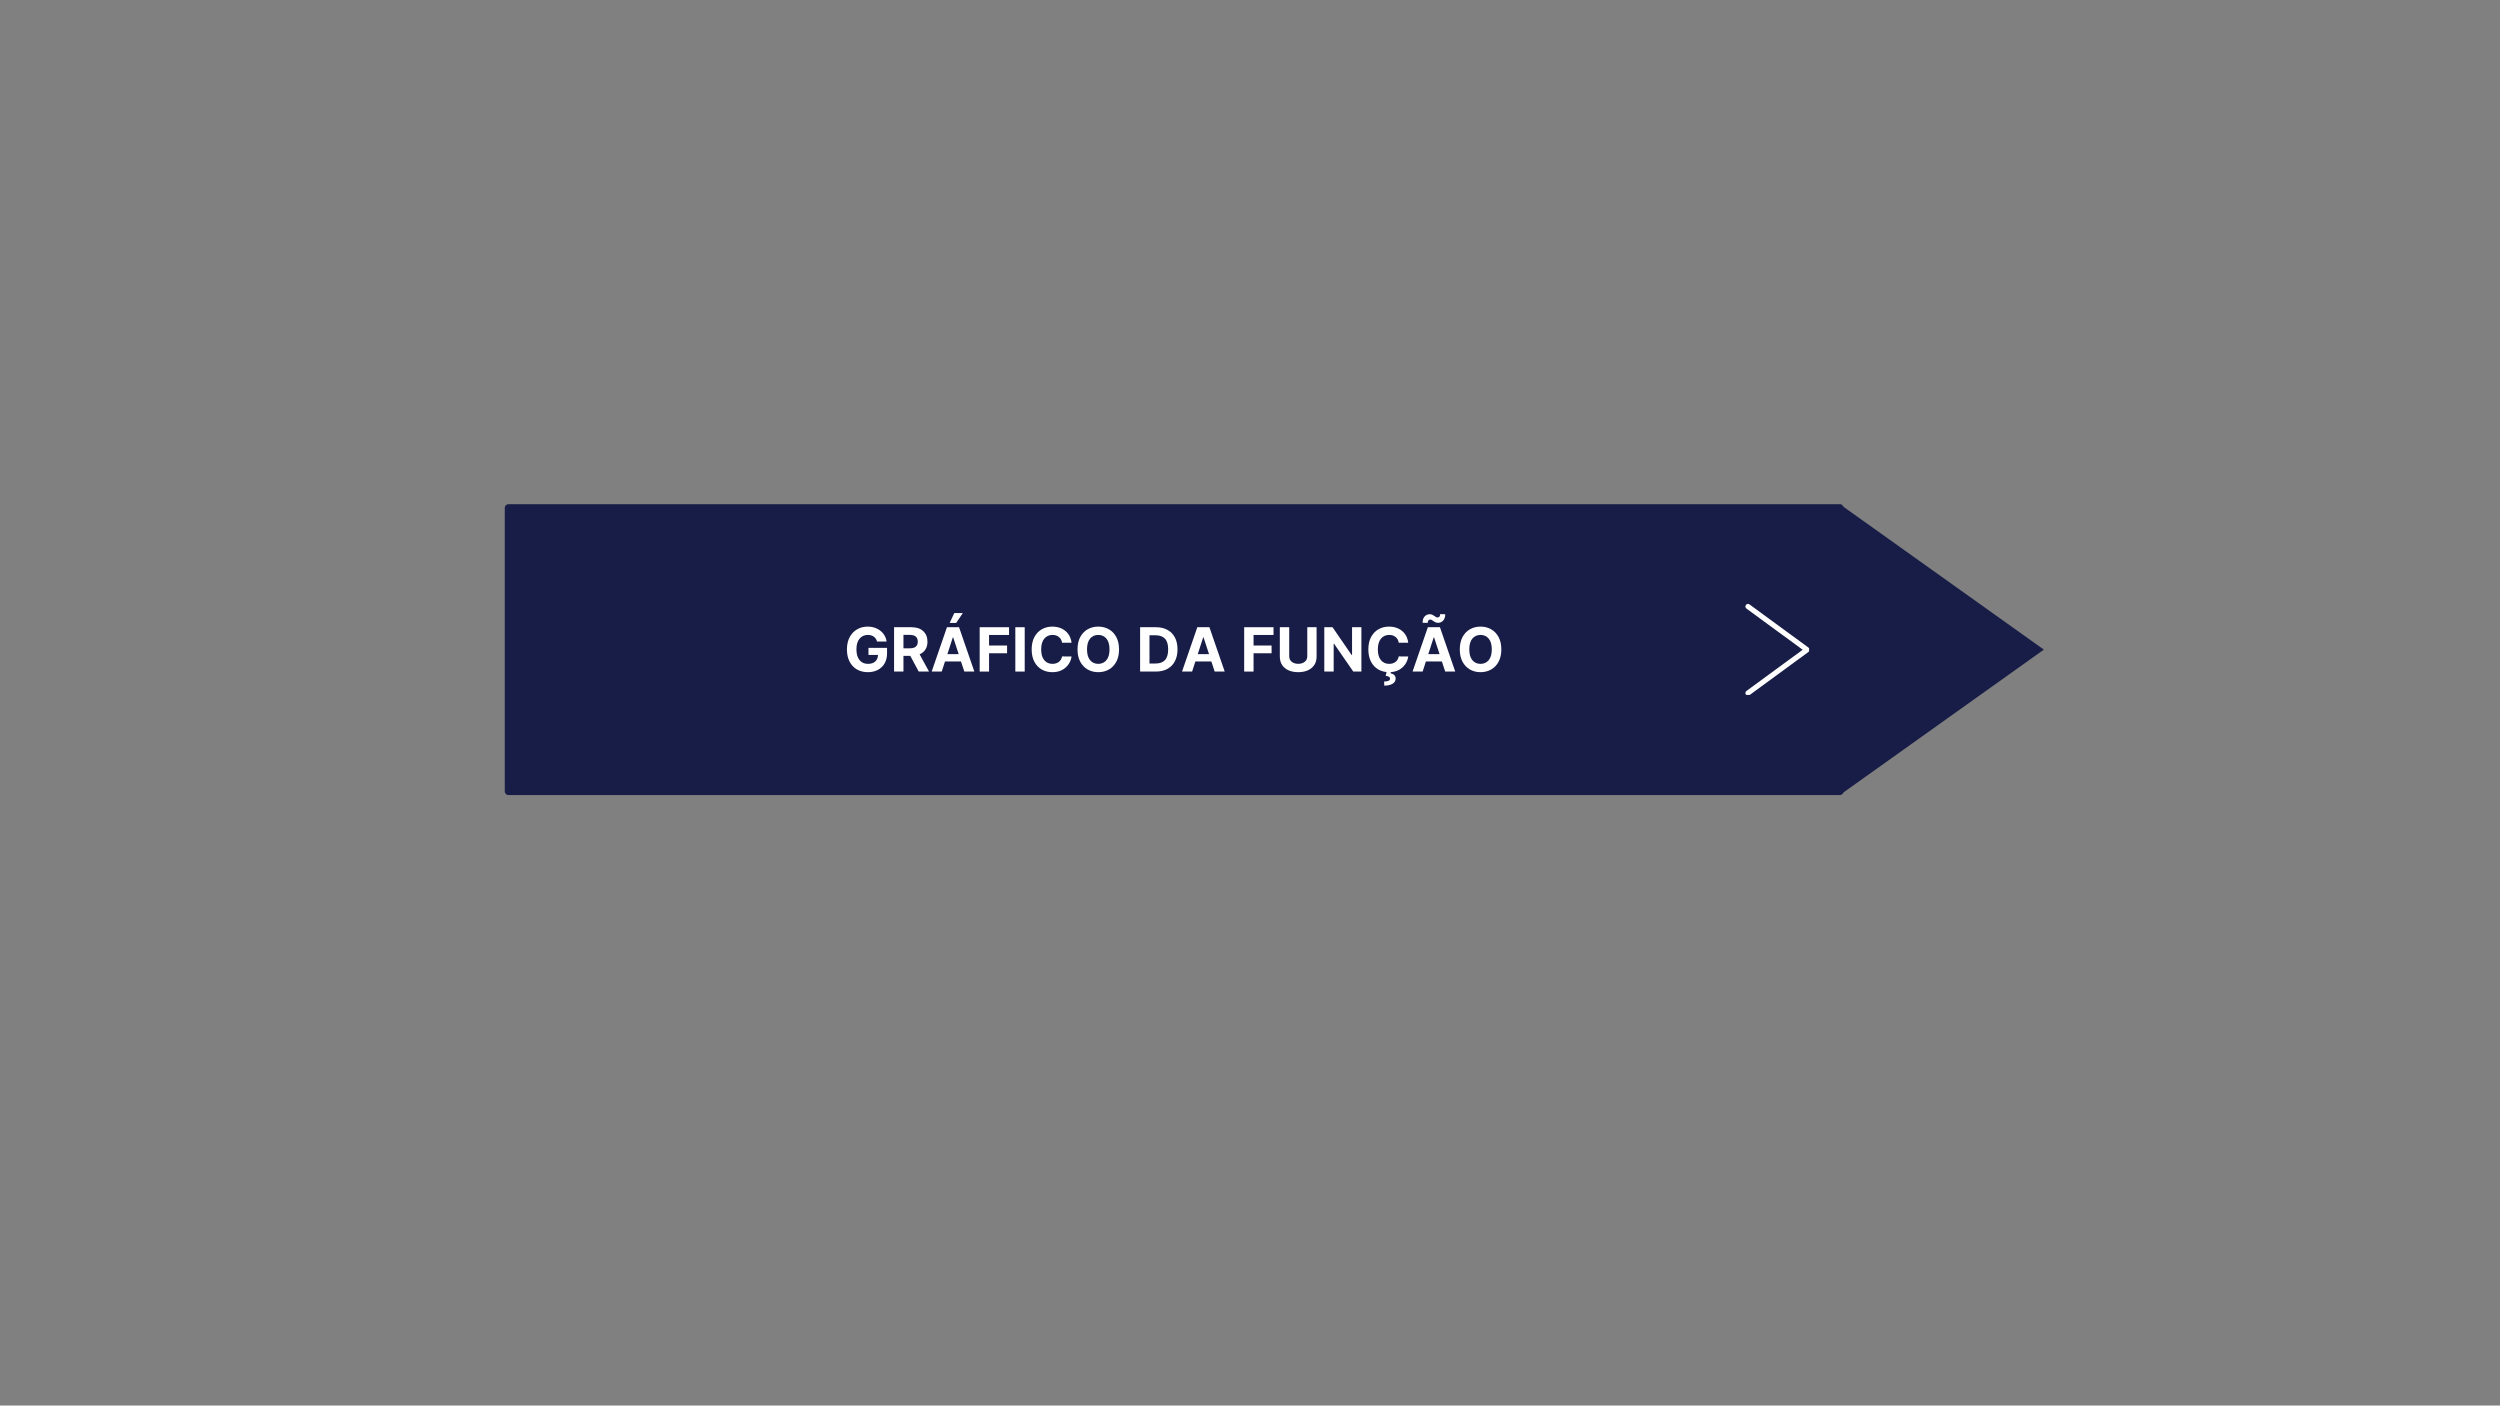 <svg xmlns="http://www.w3.org/2000/svg" xmlns:xlink="http://www.w3.org/1999/xlink" width="1366" zoomAndPan="magnify" viewBox="0 0 1024.5 576" height="768" preserveAspectRatio="xMidYMid meet" version="1.0"><rect x="0" y="0" width="1024.5" height="576" fill="#808080" stroke="none"/><defs><g/><clipPath id="77f8ff1bd5"><path d="M 206.852 206.609 L 755.836 206.609 L 755.836 325.812 L 206.852 325.812 Z M 206.852 206.609 " clip-rule="nonzero"/></clipPath><clipPath id="95e737653f"><path d="M 208.352 206.609 L 753.969 206.609 C 754.797 206.609 755.469 207.281 755.469 208.109 L 755.469 324.312 C 755.469 325.141 754.797 325.812 753.969 325.812 L 208.352 325.812 C 207.523 325.812 206.852 325.141 206.852 324.312 L 206.852 208.109 C 206.852 207.281 207.523 206.609 208.352 206.609 Z M 208.352 206.609 " clip-rule="nonzero"/></clipPath><clipPath id="7645b55a15"><path d="M 753.957 206.609 L 837.574 206.609 L 837.574 325.832 L 753.957 325.832 Z M 753.957 206.609 " clip-rule="nonzero"/></clipPath><clipPath id="2d5a376958"><path d="M 837.574 266.211 L 753.957 325.812 L 753.957 206.609 Z M 837.574 266.211 " clip-rule="nonzero"/></clipPath><clipPath id="63304dcb2f"><path d="M 715.129 247.312 L 741.363 247.312 L 741.363 284.793 L 715.129 284.793 Z M 715.129 247.312 " clip-rule="nonzero"/></clipPath></defs><g clip-path="url(#77f8ff1bd5)"><g clip-path="url(#95e737653f)"><path fill="#181d47" d="M 206.852 206.609 L 755.371 206.609 L 755.371 325.812 L 206.852 325.812 Z M 206.852 206.609 " fill-opacity="1" fill-rule="nonzero"/></g></g><g clip-path="url(#7645b55a15)"><g clip-path="url(#2d5a376958)"><path fill="#181d47" d="M 837.574 206.609 L 837.574 325.832 L 753.957 325.832 L 753.957 206.609 Z M 837.574 206.609 " fill-opacity="1" fill-rule="nonzero"/></g></g><g clip-path="url(#63304dcb2f)"><path fill="#ffffff" d="M 716.324 285.066 C 716 285.066 715.676 284.914 715.469 284.633 C 715.125 284.16 715.227 283.5 715.699 283.156 L 738.746 266.273 L 715.699 249.395 C 715.227 249.047 715.125 248.387 715.469 247.914 C 715.816 247.445 716.477 247.344 716.949 247.688 L 741.16 265.422 C 741.43 265.621 741.59 265.938 741.59 266.273 C 741.59 266.609 741.43 266.926 741.16 267.125 L 716.949 284.859 C 716.758 285 716.539 285.066 716.324 285.066 Z M 716.324 285.066 " fill-opacity="1" fill-rule="nonzero"/></g><g fill="#ffffff" fill-opacity="1"><g transform="translate(345.807, 275.207)"><g><path d="M 13.625 -12.297 C 13.383 -13.148 12.938 -13.816 12.281 -14.297 C 11.625 -14.773 10.805 -15.016 9.828 -15.016 C 8.43 -15.016 7.301 -14.5 6.438 -13.469 C 5.582 -12.445 5.156 -10.992 5.156 -9.109 C 5.156 -7.203 5.578 -5.734 6.422 -4.703 C 7.266 -3.672 8.41 -3.156 9.859 -3.156 C 11.141 -3.156 12.145 -3.484 12.875 -4.141 C 13.602 -4.805 13.977 -5.703 14 -6.828 L 10.094 -6.828 L 10.094 -9.719 L 17.703 -9.719 L 17.703 -7.438 C 17.703 -5.844 17.363 -4.469 16.688 -3.312 C 16.008 -2.164 15.082 -1.285 13.906 -0.672 C 12.727 -0.055 11.375 0.25 9.844 0.25 C 8.133 0.25 6.633 -0.125 5.344 -0.875 C 4.062 -1.633 3.062 -2.707 2.344 -4.094 C 1.625 -5.488 1.266 -7.145 1.266 -9.062 C 1.266 -11.031 1.641 -12.711 2.391 -14.109 C 3.141 -15.504 4.156 -16.57 5.438 -17.312 C 6.719 -18.051 8.16 -18.422 9.766 -18.422 C 11.129 -18.422 12.367 -18.16 13.484 -17.641 C 14.598 -17.117 15.508 -16.395 16.219 -15.469 C 16.926 -14.551 17.363 -13.492 17.531 -12.297 Z M 13.625 -12.297 "/></g></g></g><g fill="#ffffff" fill-opacity="1"><g transform="translate(364.812, 275.207)"><g><path d="M 1.578 0 L 1.578 -18.172 L 8.75 -18.172 C 10.812 -18.172 12.41 -17.629 13.547 -16.547 C 14.691 -15.473 15.266 -14.035 15.266 -12.234 C 15.266 -10.992 14.984 -9.93 14.422 -9.047 C 13.867 -8.172 13.078 -7.508 12.047 -7.062 L 15.906 0 L 11.672 0 L 8.219 -6.438 L 5.422 -6.438 L 5.422 0 Z M 5.422 -9.531 L 8.031 -9.531 C 10.207 -9.531 11.297 -10.43 11.297 -12.234 C 11.297 -14.098 10.203 -15.031 8.016 -15.031 L 5.422 -15.031 Z M 5.422 -9.531 "/></g></g></g><g fill="#ffffff" fill-opacity="1"><g transform="translate(381.207, 275.207)"><g><path d="M 4.719 0 L 0.594 0 L 6.859 -18.172 L 11.812 -18.172 L 18.078 0 L 13.969 0 L 12.609 -4.141 L 6.062 -4.141 Z M 7.031 -7.141 L 11.656 -7.141 L 9.406 -14.016 L 9.266 -14.016 Z M 7.969 -19.938 L 9.859 -23.969 L 13.359 -23.969 L 10.641 -19.938 Z M 7.969 -19.938 "/></g></g></g><g fill="#ffffff" fill-opacity="1"><g transform="translate(399.892, 275.207)"><g><path d="M 1.578 0 L 1.578 -18.172 L 13.609 -18.172 L 13.609 -15 L 5.422 -15 L 5.422 -10.672 L 12.812 -10.672 L 12.812 -7.5 L 5.422 -7.5 L 5.422 0 Z M 1.578 0 "/></g></g></g><g fill="#ffffff" fill-opacity="1"><g transform="translate(414.505, 275.207)"><g><path d="M 5.422 -18.172 L 5.422 0 L 1.578 0 L 1.578 -18.172 Z M 5.422 -18.172 "/></g></g></g><g fill="#ffffff" fill-opacity="1"><g transform="translate(421.514, 275.207)"><g><path d="M 17.609 -11.812 L 13.719 -11.812 C 13.57 -12.812 13.145 -13.594 12.438 -14.156 C 11.738 -14.727 10.863 -15.016 9.812 -15.016 C 8.406 -15.016 7.273 -14.5 6.422 -13.469 C 5.578 -12.438 5.156 -10.973 5.156 -9.078 C 5.156 -7.141 5.582 -5.664 6.438 -4.656 C 7.289 -3.656 8.406 -3.156 9.781 -3.156 C 10.812 -3.156 11.68 -3.422 12.391 -3.953 C 13.098 -4.484 13.539 -5.234 13.719 -6.203 L 17.609 -6.188 C 17.473 -5.082 17.078 -4.035 16.422 -3.047 C 15.766 -2.066 14.875 -1.27 13.75 -0.656 C 12.625 -0.051 11.281 0.25 9.719 0.25 C 8.102 0.25 6.656 -0.113 5.375 -0.844 C 4.102 -1.582 3.098 -2.645 2.359 -4.031 C 1.629 -5.426 1.266 -7.109 1.266 -9.078 C 1.266 -11.066 1.633 -12.754 2.375 -14.141 C 3.125 -15.535 4.133 -16.598 5.406 -17.328 C 6.688 -18.055 8.125 -18.422 9.719 -18.422 C 11.125 -18.422 12.391 -18.16 13.516 -17.641 C 14.641 -17.117 15.562 -16.363 16.281 -15.375 C 17 -14.395 17.441 -13.207 17.609 -11.812 Z M 17.609 -11.812 "/></g></g></g><g fill="#ffffff" fill-opacity="1"><g transform="translate(440.305, 275.207)"><g><path d="M 18.281 -9.078 C 18.281 -7.098 17.906 -5.41 17.156 -4.016 C 16.406 -2.629 15.391 -1.57 14.109 -0.844 C 12.828 -0.113 11.379 0.25 9.766 0.25 C 8.148 0.25 6.703 -0.113 5.422 -0.844 C 4.141 -1.582 3.125 -2.645 2.375 -4.031 C 1.633 -5.426 1.266 -7.109 1.266 -9.078 C 1.266 -11.066 1.633 -12.754 2.375 -14.141 C 3.125 -15.535 4.141 -16.598 5.422 -17.328 C 6.703 -18.055 8.148 -18.422 9.766 -18.422 C 11.379 -18.422 12.828 -18.055 14.109 -17.328 C 15.391 -16.598 16.406 -15.535 17.156 -14.141 C 17.906 -12.754 18.281 -11.066 18.281 -9.078 Z M 14.375 -9.078 C 14.375 -11.016 13.953 -12.488 13.109 -13.5 C 12.273 -14.508 11.16 -15.016 9.766 -15.016 C 8.367 -15.016 7.25 -14.508 6.406 -13.5 C 5.57 -12.488 5.156 -11.016 5.156 -9.078 C 5.156 -7.16 5.57 -5.691 6.406 -4.672 C 7.25 -3.66 8.367 -3.156 9.766 -3.156 C 11.16 -3.156 12.273 -3.66 13.109 -4.672 C 13.953 -5.691 14.375 -7.16 14.375 -9.078 Z M 14.375 -9.078 "/></g></g></g><g fill="#ffffff" fill-opacity="1"><g transform="translate(459.841, 275.207)"><g/></g></g><g fill="#ffffff" fill-opacity="1"><g transform="translate(465.635, 275.207)"><g><path d="M 8.016 0 L 1.578 0 L 1.578 -18.172 L 8.078 -18.172 C 9.898 -18.172 11.473 -17.805 12.797 -17.078 C 14.117 -16.359 15.133 -15.32 15.844 -13.969 C 16.551 -12.613 16.906 -10.992 16.906 -9.109 C 16.906 -7.211 16.547 -5.582 15.828 -4.219 C 15.117 -2.863 14.098 -1.82 12.766 -1.094 C 11.441 -0.363 9.859 0 8.016 0 Z M 5.422 -3.297 L 7.859 -3.297 C 9.566 -3.297 10.863 -3.754 11.75 -4.672 C 12.633 -5.598 13.078 -7.078 13.078 -9.109 C 13.078 -11.117 12.633 -12.582 11.75 -13.5 C 10.863 -14.414 9.57 -14.875 7.875 -14.875 L 5.422 -14.875 Z M 5.422 -3.297 "/></g></g></g><g fill="#ffffff" fill-opacity="1"><g transform="translate(483.805, 275.207)"><g><path d="M 4.719 0 L 0.594 0 L 6.859 -18.172 L 11.812 -18.172 L 18.078 0 L 13.969 0 L 12.609 -4.141 L 6.062 -4.141 Z M 7.031 -7.141 L 11.656 -7.141 L 9.406 -14.016 L 9.266 -14.016 Z M 7.031 -7.141 "/></g></g></g><g fill="#ffffff" fill-opacity="1"><g transform="translate(502.49, 275.207)"><g/></g></g><g fill="#ffffff" fill-opacity="1"><g transform="translate(508.283, 275.207)"><g><path d="M 1.578 0 L 1.578 -18.172 L 13.609 -18.172 L 13.609 -15 L 5.422 -15 L 5.422 -10.672 L 12.812 -10.672 L 12.812 -7.5 L 5.422 -7.5 L 5.422 0 Z M 1.578 0 "/></g></g></g><g fill="#ffffff" fill-opacity="1"><g transform="translate(522.896, 275.207)"><g><path d="M 12.828 -18.172 L 16.641 -18.172 L 16.641 -6.156 C 16.641 -4.781 16.316 -3.613 15.672 -2.656 C 15.023 -1.707 14.133 -0.984 13 -0.484 C 11.875 0.004 10.578 0.25 9.109 0.25 C 7.641 0.25 6.336 0.004 5.203 -0.484 C 4.066 -0.984 3.176 -1.707 2.531 -2.656 C 1.895 -3.613 1.578 -4.781 1.578 -6.156 L 1.578 -18.172 L 5.422 -18.172 L 5.422 -6.297 C 5.422 -5.316 5.77 -4.551 6.469 -4 C 7.176 -3.445 8.055 -3.172 9.109 -3.172 C 10.191 -3.172 11.082 -3.445 11.781 -4 C 12.477 -4.551 12.828 -5.316 12.828 -6.297 Z M 12.828 -18.172 "/></g></g></g><g fill="#ffffff" fill-opacity="1"><g transform="translate(541.119, 275.207)"><g><path d="M 16.781 -18.172 L 16.781 0 L 13.453 0 L 5.547 -11.438 L 5.422 -11.438 L 5.422 0 L 1.578 0 L 1.578 -18.172 L 4.953 -18.172 L 12.797 -6.75 L 12.953 -6.75 L 12.953 -18.172 Z M 16.781 -18.172 "/></g></g></g><g fill="#ffffff" fill-opacity="1"><g transform="translate(559.485, 275.207)"><g><path d="M 17.609 -11.812 L 13.719 -11.812 C 13.57 -12.812 13.145 -13.594 12.438 -14.156 C 11.738 -14.727 10.863 -15.016 9.812 -15.016 C 8.406 -15.016 7.273 -14.5 6.422 -13.469 C 5.578 -12.438 5.156 -10.973 5.156 -9.078 C 5.156 -7.141 5.582 -5.664 6.438 -4.656 C 7.289 -3.656 8.406 -3.156 9.781 -3.156 C 10.812 -3.156 11.68 -3.422 12.391 -3.953 C 13.098 -4.484 13.539 -5.234 13.719 -6.203 L 17.609 -6.188 C 17.473 -5.082 17.078 -4.035 16.422 -3.047 C 15.766 -2.066 14.875 -1.27 13.75 -0.656 C 12.625 -0.051 11.281 0.25 9.719 0.25 C 8.102 0.25 6.656 -0.113 5.375 -0.844 C 4.102 -1.582 3.098 -2.645 2.359 -4.031 C 1.629 -5.426 1.266 -7.109 1.266 -9.078 C 1.266 -11.066 1.633 -12.754 2.375 -14.141 C 3.125 -15.535 4.133 -16.598 5.406 -17.328 C 6.688 -18.055 8.125 -18.422 9.719 -18.422 C 11.125 -18.422 12.391 -18.16 13.516 -17.641 C 14.641 -17.117 15.562 -16.363 16.281 -15.375 C 17 -14.395 17.441 -13.207 17.609 -11.812 Z M 8.781 -0.062 L 10.516 -0.062 L 10.375 0.719 C 10.977 0.812 11.473 1.035 11.859 1.391 C 12.254 1.754 12.453 2.25 12.453 2.875 C 12.461 3.75 12.055 4.445 11.234 4.969 C 10.41 5.5 9.258 5.766 7.781 5.766 L 7.734 4.078 C 8.484 4.078 9.07 3.984 9.5 3.797 C 9.926 3.617 10.145 3.344 10.156 2.969 C 10.164 2.602 10.023 2.328 9.734 2.141 C 9.441 1.953 8.988 1.82 8.375 1.75 Z M 8.781 -0.062 "/></g></g></g><g fill="#ffffff" fill-opacity="1"><g transform="translate(578.276, 275.207)"><g><path d="M 4.719 0 L 0.594 0 L 6.859 -18.172 L 11.812 -18.172 L 18.078 0 L 13.969 0 L 12.609 -4.141 L 6.062 -4.141 Z M 7.031 -7.141 L 11.656 -7.141 L 9.406 -14.016 L 9.266 -14.016 Z M 6.797 -19.953 L 4.703 -19.984 C 4.703 -21.117 4.977 -21.984 5.531 -22.578 C 6.094 -23.18 6.773 -23.488 7.578 -23.5 C 8.047 -23.5 8.438 -23.414 8.75 -23.25 C 9.07 -23.082 9.363 -22.906 9.625 -22.719 C 9.832 -22.57 10.031 -22.441 10.219 -22.328 C 10.414 -22.223 10.629 -22.172 10.859 -22.172 C 11.203 -22.172 11.461 -22.297 11.641 -22.547 C 11.816 -22.805 11.906 -23.141 11.906 -23.547 L 13.984 -23.484 C 13.973 -22.359 13.688 -21.492 13.125 -20.891 C 12.57 -20.285 11.895 -19.984 11.094 -19.984 C 10.594 -19.984 10.188 -20.066 9.875 -20.234 C 9.562 -20.398 9.281 -20.578 9.031 -20.766 C 8.844 -20.91 8.648 -21.035 8.453 -21.141 C 8.266 -21.254 8.055 -21.312 7.828 -21.312 C 7.516 -21.312 7.266 -21.188 7.078 -20.938 C 6.891 -20.695 6.797 -20.367 6.797 -19.953 Z M 6.797 -19.953 "/></g></g></g><g fill="#ffffff" fill-opacity="1"><g transform="translate(596.961, 275.207)"><g><path d="M 18.281 -9.078 C 18.281 -7.098 17.906 -5.41 17.156 -4.016 C 16.406 -2.629 15.391 -1.57 14.109 -0.844 C 12.828 -0.113 11.379 0.25 9.766 0.25 C 8.148 0.25 6.703 -0.113 5.422 -0.844 C 4.141 -1.582 3.125 -2.645 2.375 -4.031 C 1.633 -5.426 1.266 -7.109 1.266 -9.078 C 1.266 -11.066 1.633 -12.754 2.375 -14.141 C 3.125 -15.535 4.141 -16.598 5.422 -17.328 C 6.703 -18.055 8.148 -18.422 9.766 -18.422 C 11.379 -18.422 12.828 -18.055 14.109 -17.328 C 15.391 -16.598 16.406 -15.535 17.156 -14.141 C 17.906 -12.754 18.281 -11.066 18.281 -9.078 Z M 14.375 -9.078 C 14.375 -11.016 13.953 -12.488 13.109 -13.5 C 12.273 -14.508 11.16 -15.016 9.766 -15.016 C 8.367 -15.016 7.25 -14.508 6.406 -13.5 C 5.57 -12.488 5.156 -11.016 5.156 -9.078 C 5.156 -7.16 5.57 -5.691 6.406 -4.672 C 7.25 -3.66 8.367 -3.156 9.766 -3.156 C 11.16 -3.156 12.273 -3.66 13.109 -4.672 C 13.953 -5.691 14.375 -7.16 14.375 -9.078 Z M 14.375 -9.078 "/></g></g></g></svg>